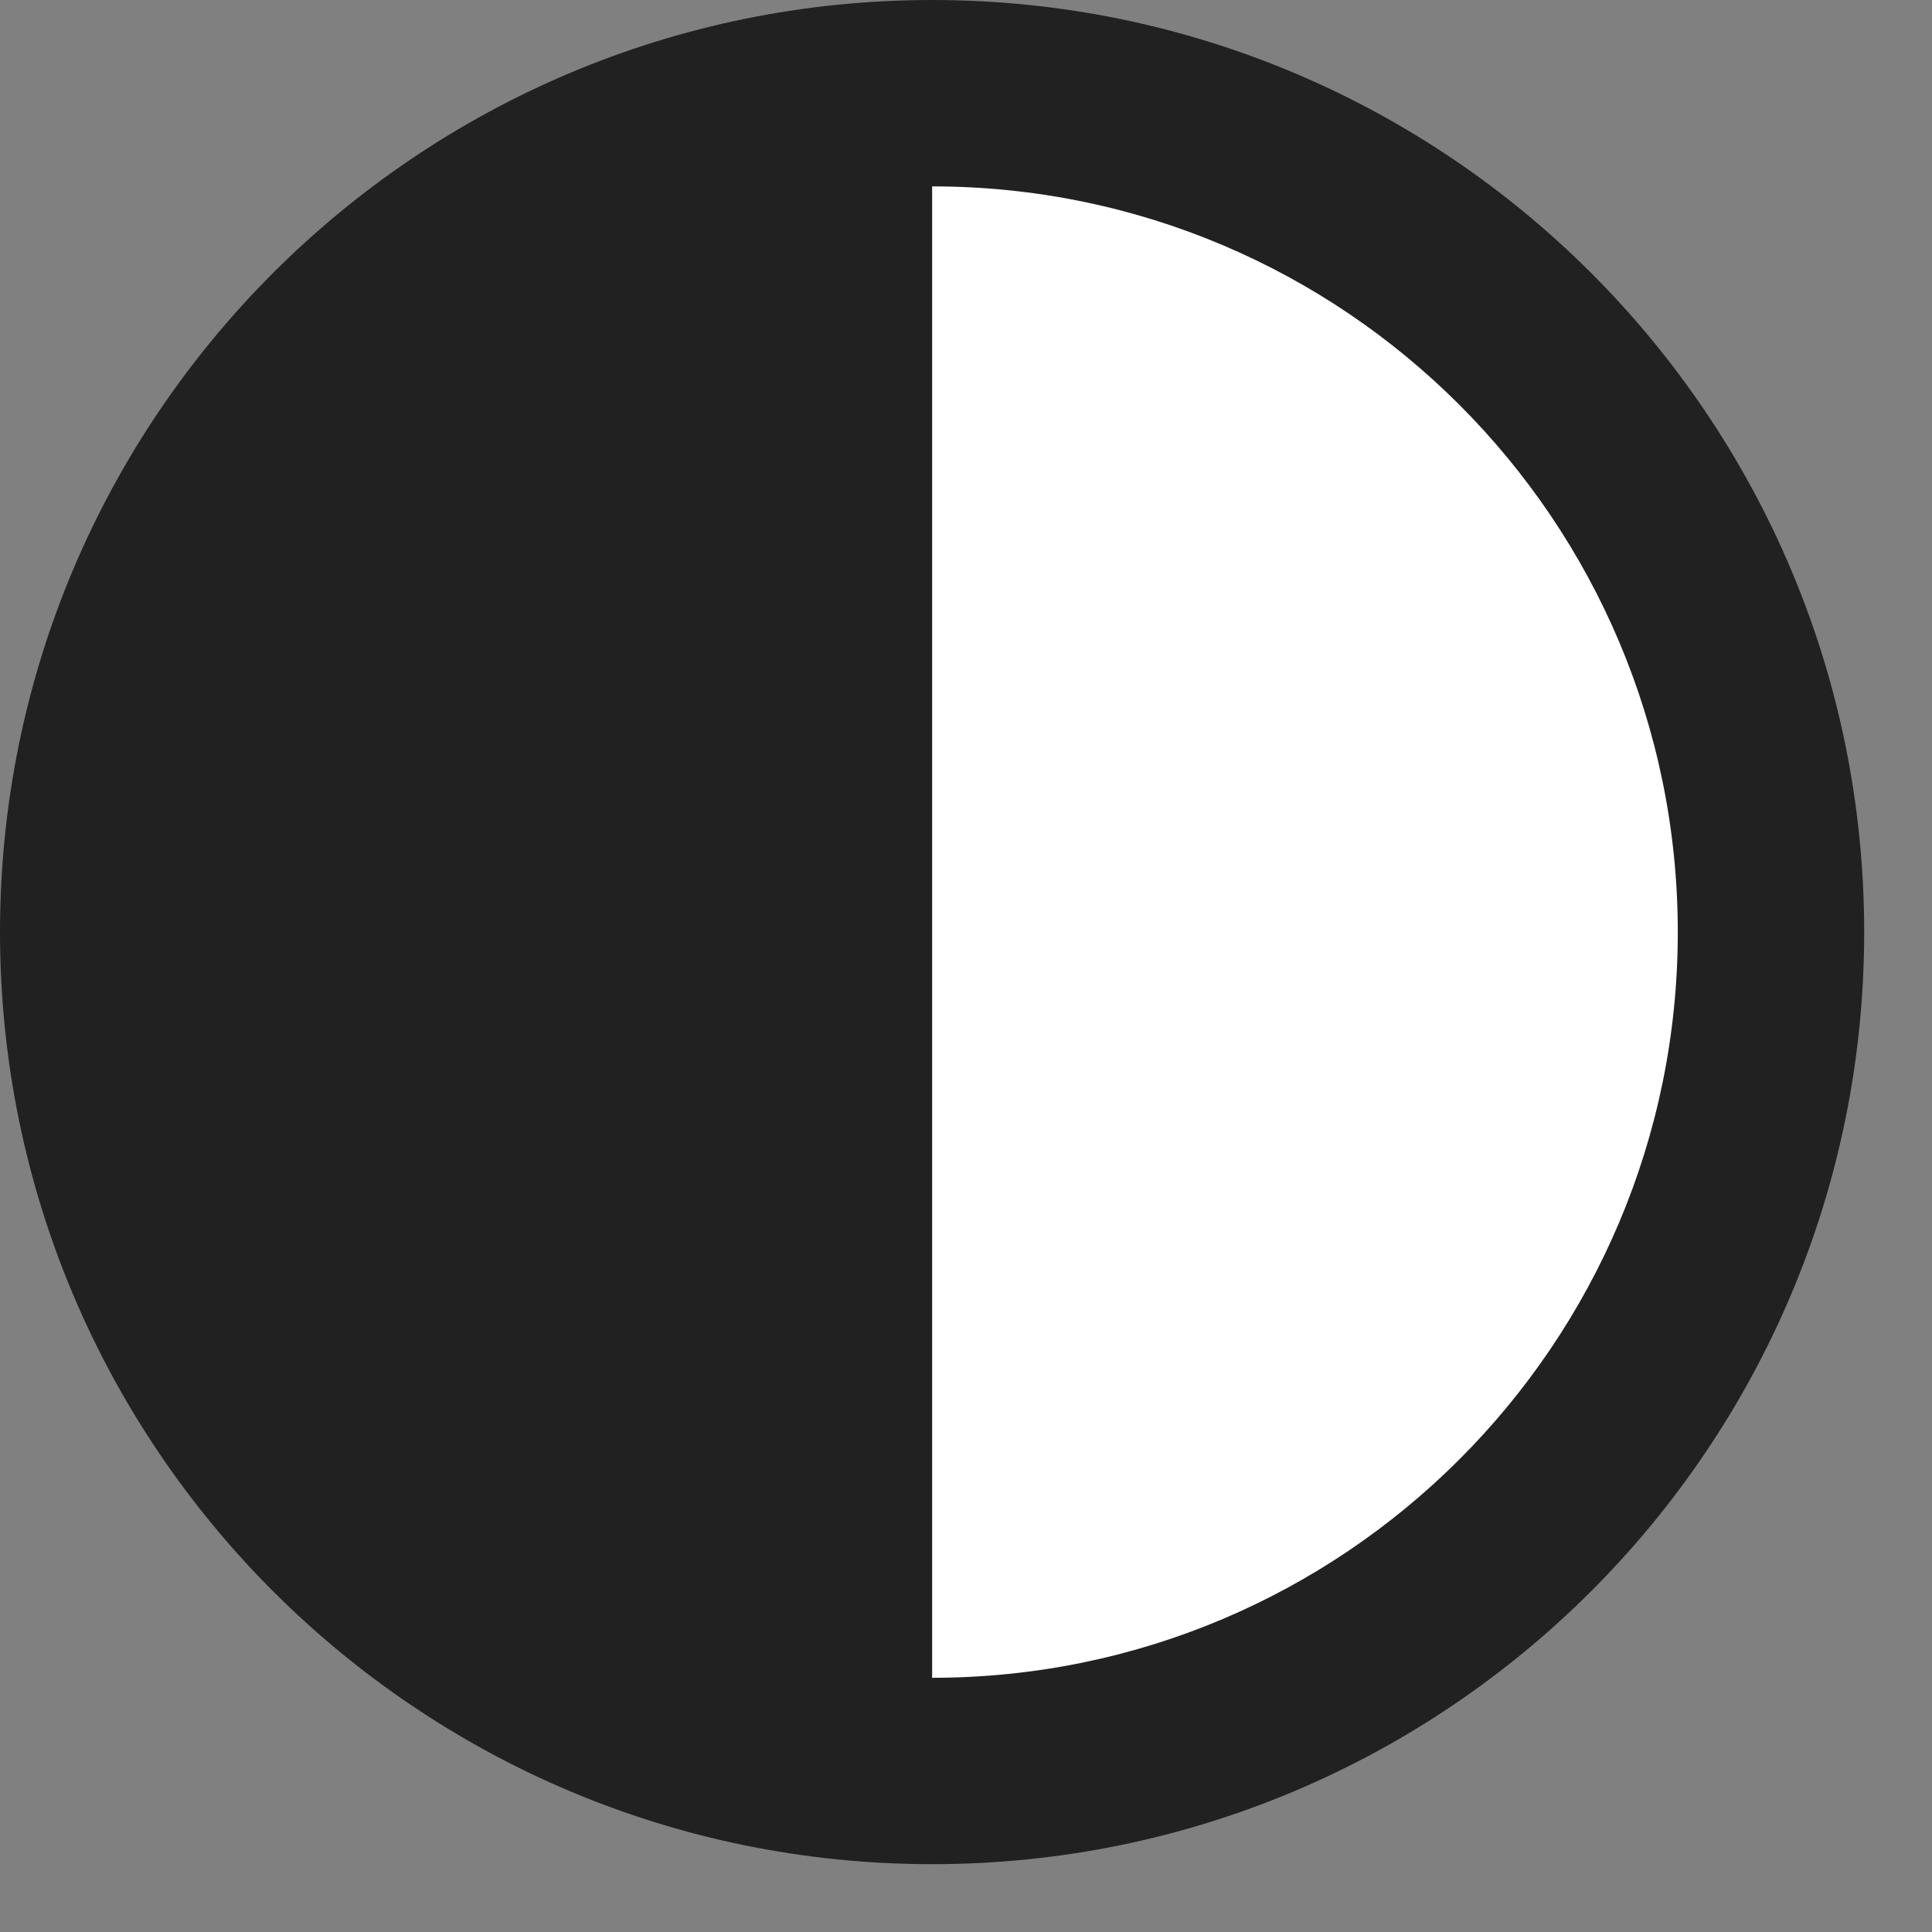 <svg width="19" height="19" viewBox="0 0 19 19" fill="none" xmlns="http://www.w3.org/2000/svg">
<rect x="0" y="0" width="19" height="19" fill="#808080" stroke="none"/>
<path d="M17 9C17 13.418 13.418 17 9 17C4.582 17 1 13.418 1 9C1 4.582 4.582 1 9 1C13.418 1 17 4.582 17 9Z" fill="white"/>
<path d="M9.167 18.333C14.229 18.333 18.333 14.229 18.333 9.167C18.333 4.104 14.229 0 9.167 0C4.104 0 0 4.104 0 9.167C0 14.229 4.104 18.333 9.167 18.333ZM9.167 16.5V1.833C13.217 1.833 16.5 5.117 16.5 9.167C16.5 13.217 13.217 16.5 9.167 16.5Z" fill="#212121"/>
</svg>
